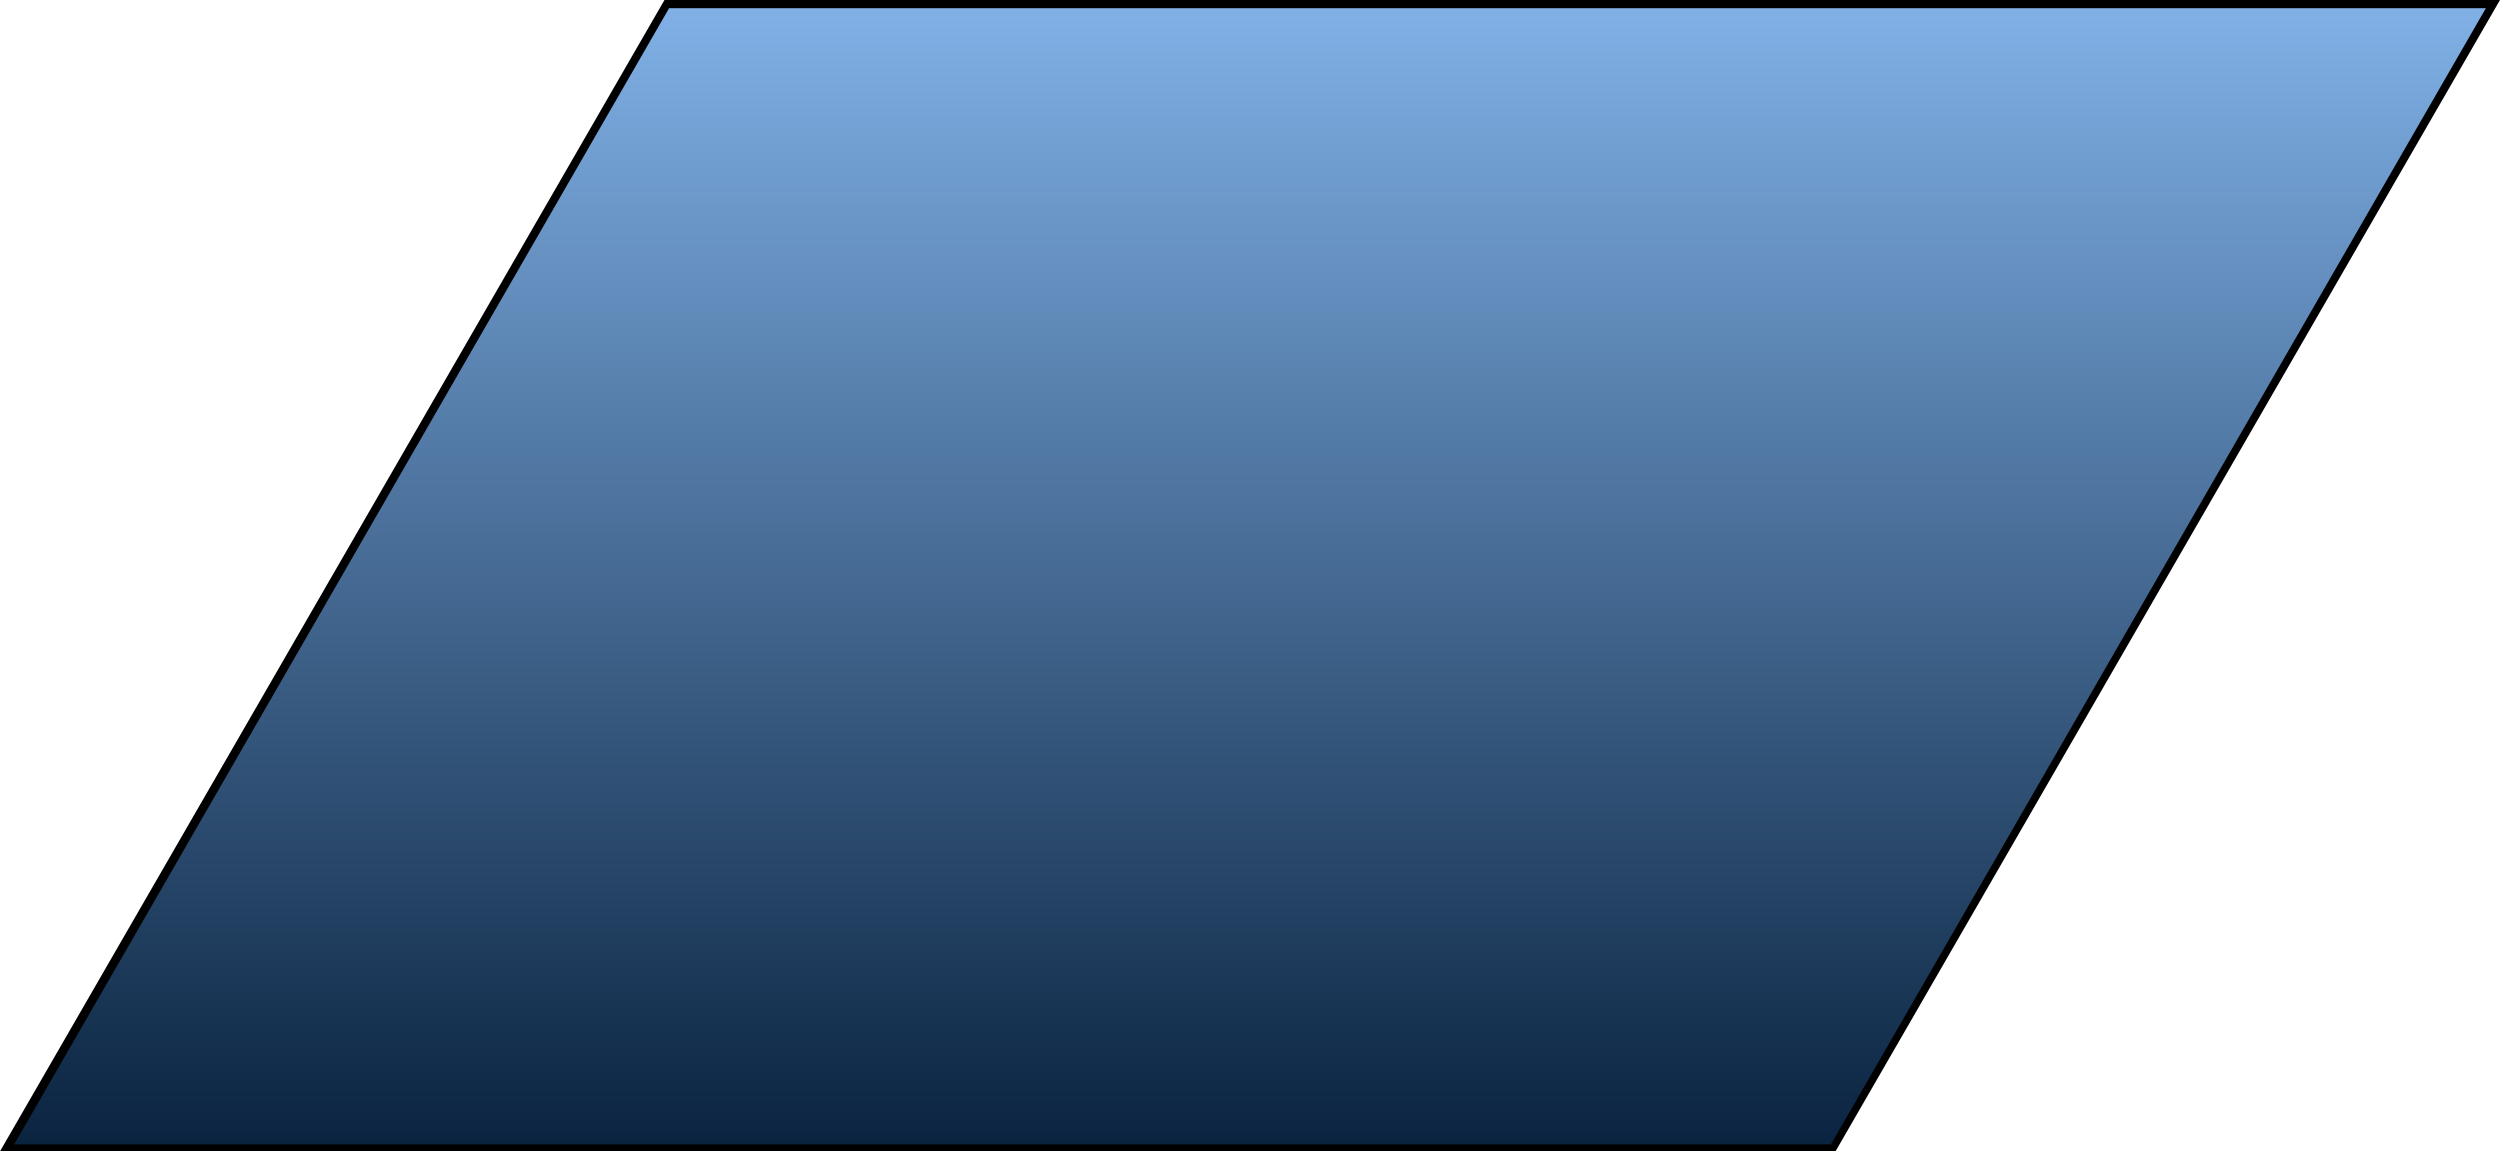 <svg id="Layer_1" data-name="Layer 1" xmlns="http://www.w3.org/2000/svg" xmlns:xlink="http://www.w3.org/1999/xlink" viewBox="0 0 76 35"><defs><style>.cls-1{fill:url(#linear-gradient);}</style><linearGradient id="linear-gradient" x1="38" y1="-8.14" x2="38" y2="68.2" gradientUnits="userSpaceOnUse"><stop offset="0.11" stop-color="#80b0e6"/><stop offset="0.57" stop-color="#08213d"/></linearGradient></defs><polygon class="cls-1" points="0.22 34.88 20.27 0.13 75.78 0.13 55.73 34.88 0.22 34.88"/><path d="M75.84.46,55.93,35H.7L20.61.46H75.84m.43-.25H20.47l-20.2,35h55.8l20.2-35Z" transform="translate(-0.27 -0.21)"/></svg>